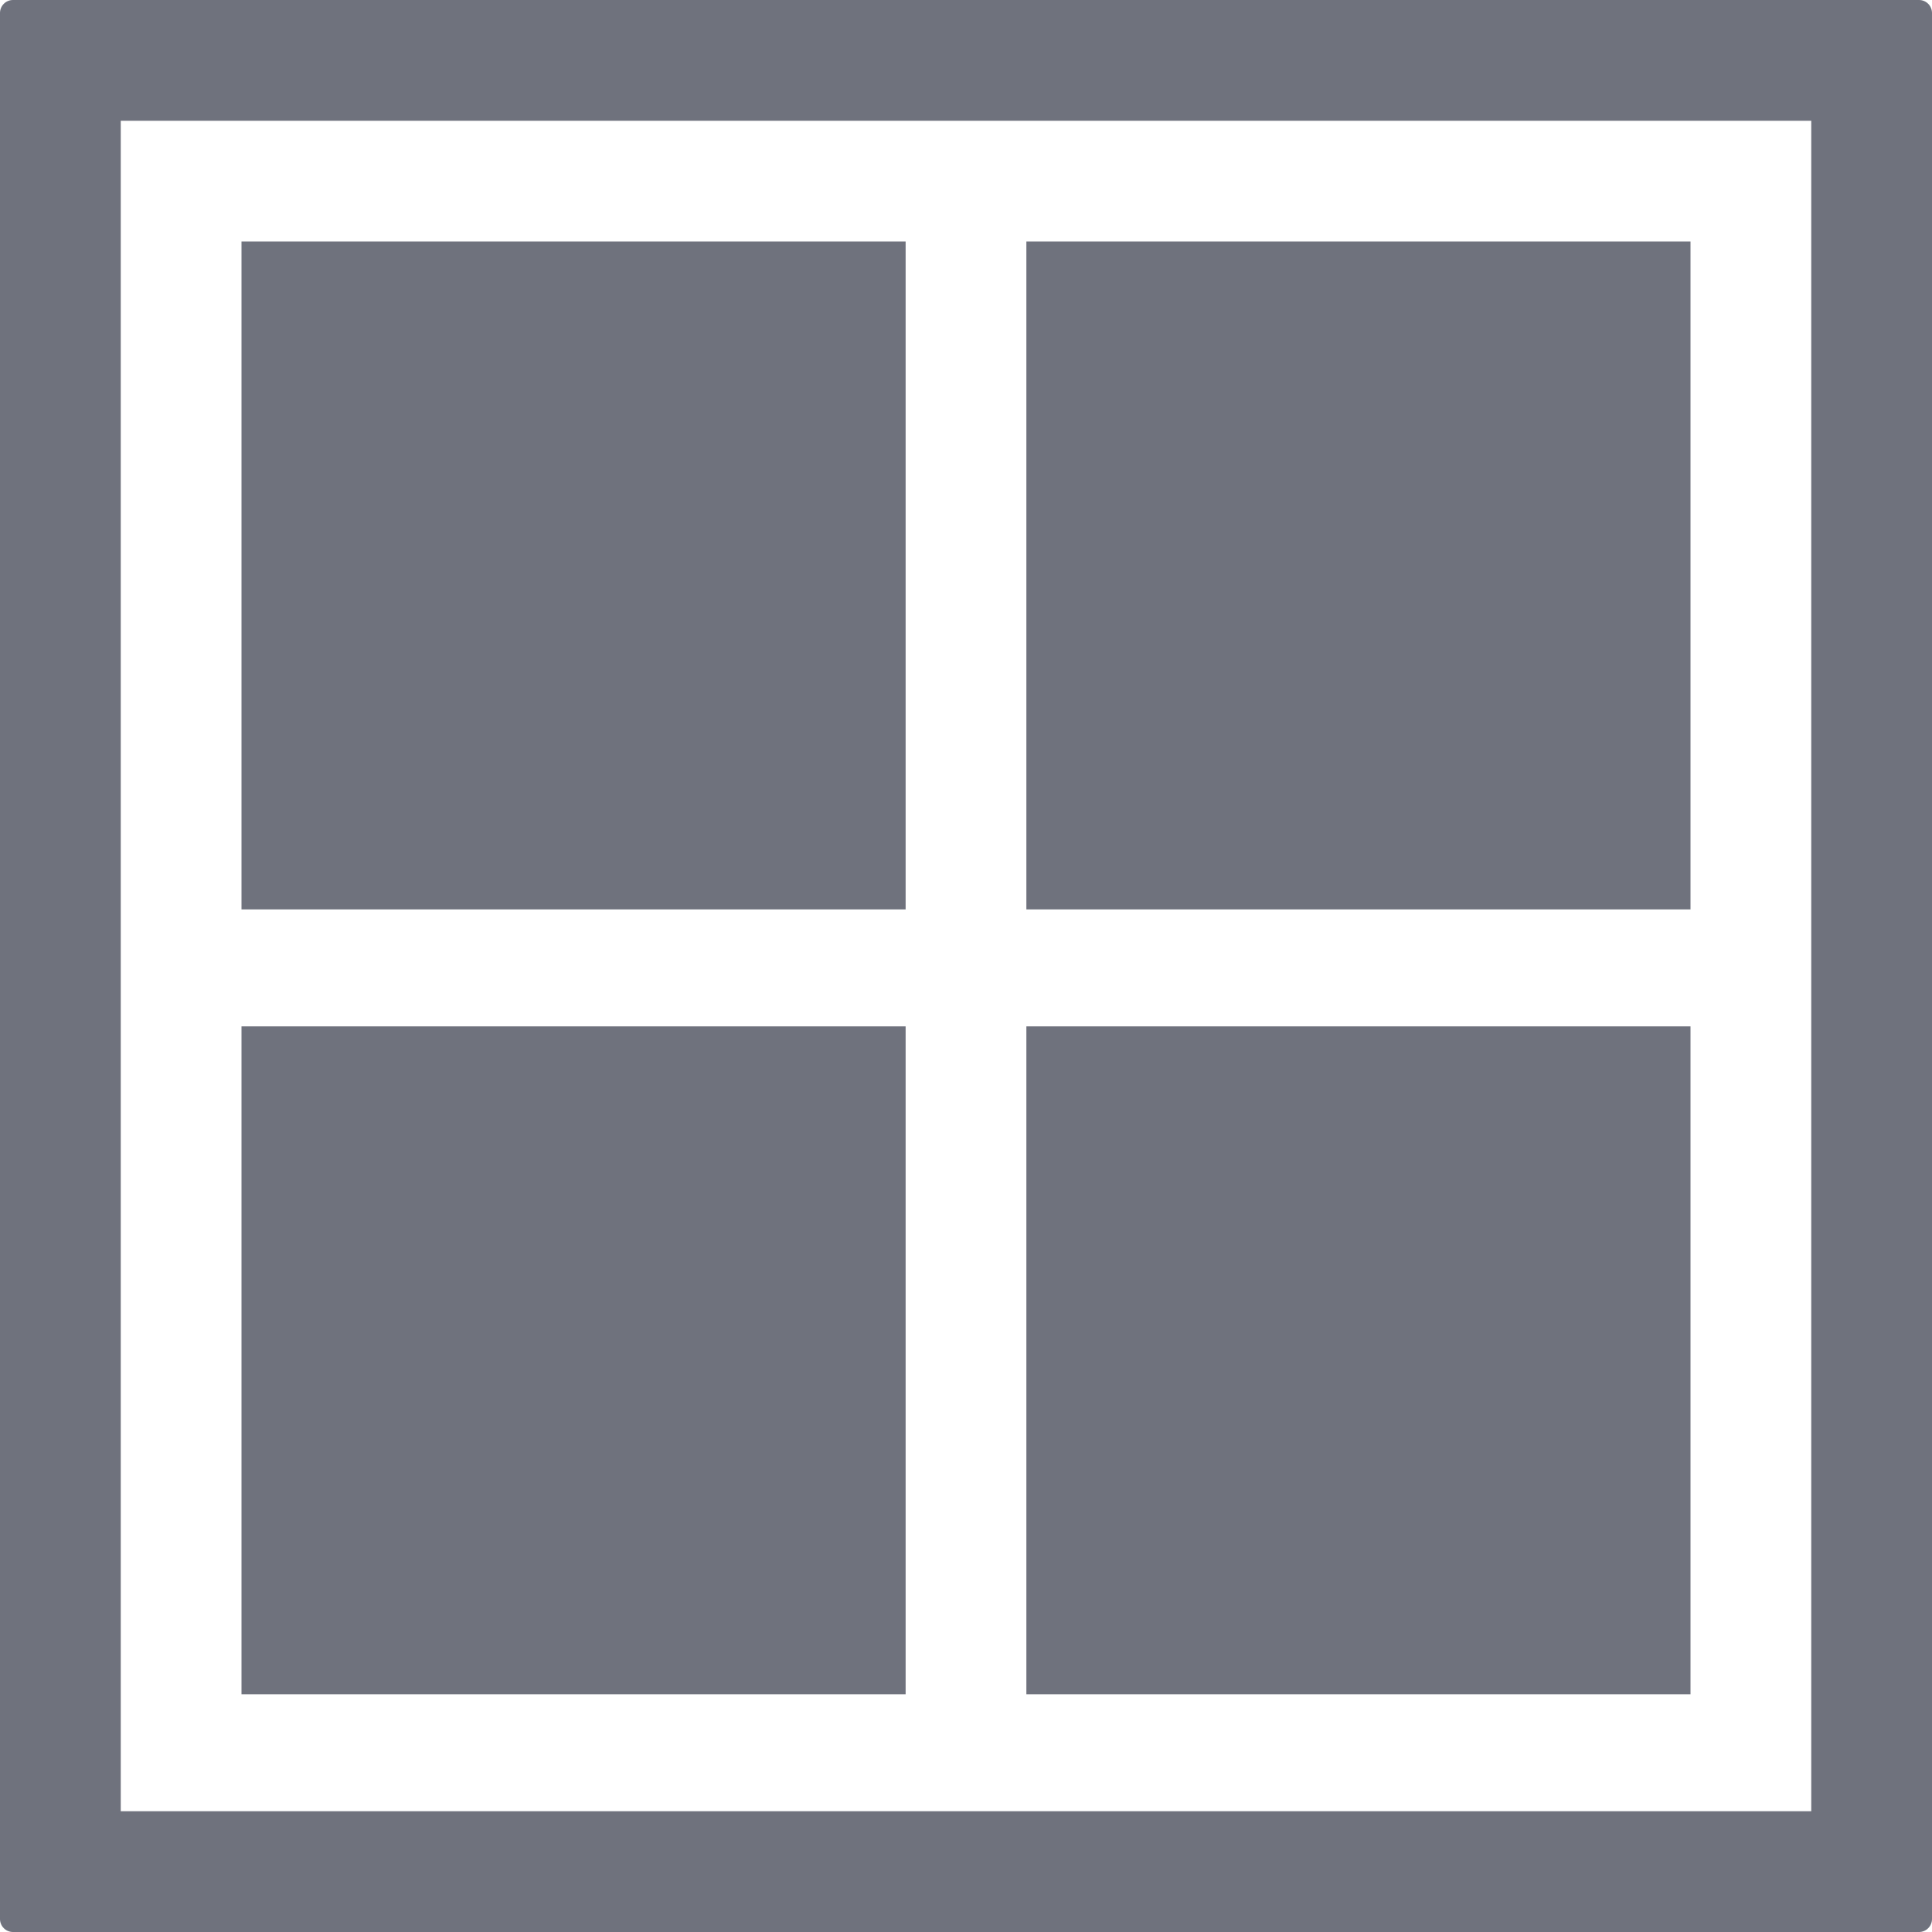 <?xml version="1.0" encoding="UTF-8"?>
<svg width="512px" height="512px" viewBox="0 0 512 512" version="1.1" xmlns="http://www.w3.org/2000/svg" xmlns:xlink="http://www.w3.org/1999/xlink">
    <!-- Generator: Sketch 47.1 (45422) - http://www.bohemiancoding.com/sketch -->
    <title>icn_repeat</title>
    <desc>Created with Sketch.</desc>
    <defs></defs>
    <g id="Page-1" stroke="none" stroke-width="1" fill="none" fill-rule="evenodd">
        <g id="icn_repeat" fill="#6F727D">
            <g id="insert" fill-rule="nonzero">
                <path d="M32,480 L480,480 L480,32 L32,32 L32,480 Z M3.436,5.09806447e-16 L508.564,5.09806447e-16 C510.462,-3.49398888e-16 512,1.542 512,3.444 L512,508.556 C512,510.458 510.462,512 508.564,512 L3.436,512 C1.538,512 7.41077431e-16,510.458 5.08665941e-16,508.556 L0,3.444 C2.7625445e-16,1.542 1.538,3.49398888e-16 3.436,5.09806447e-16 Z" id="Rectangle"></path>
            </g>
            <rect id="Rectangle-3" x="64" y="64" width="176" height="177"></rect>
            <rect id="Rectangle-3-Copy" x="272" y="64" width="176" height="177"></rect>
            <rect id="Rectangle-3-Copy-3" x="64" y="272" width="176" height="177"></rect>
            <rect id="Rectangle-3-Copy-2" x="272" y="272" width="176" height="177"></rect>
        </g>
    </g>
</svg>